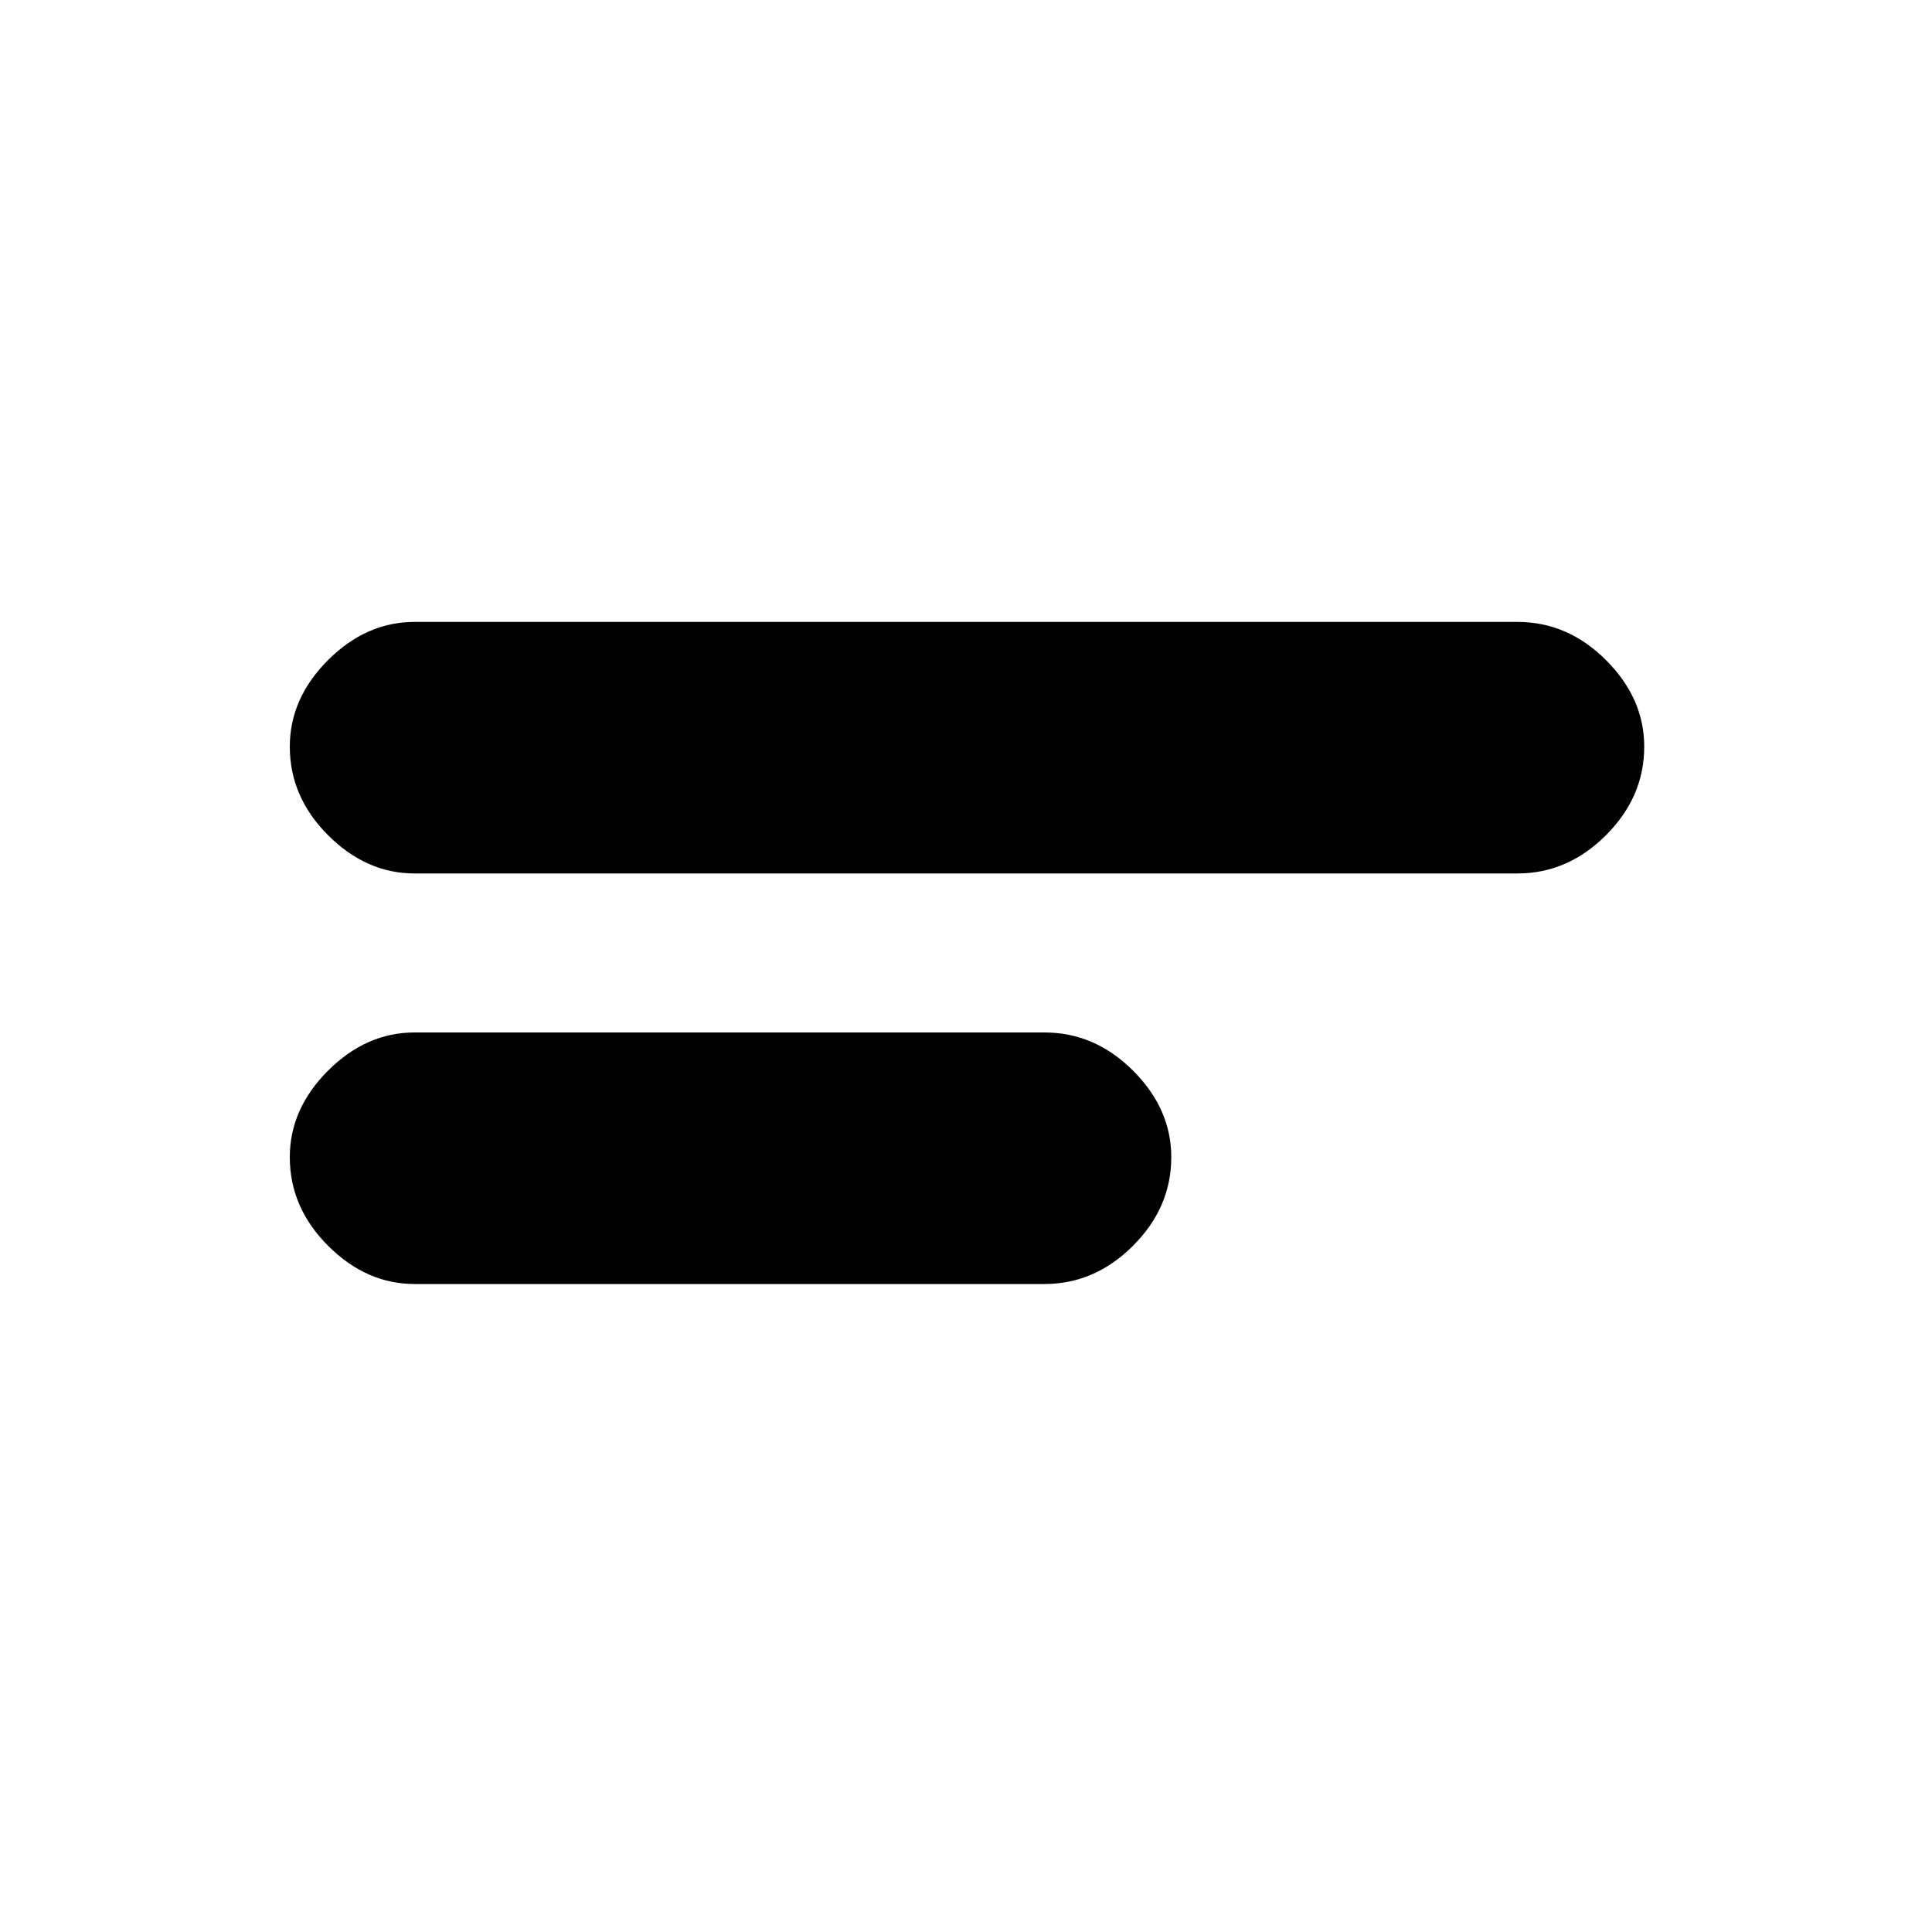 <svg xmlns="http://www.w3.org/2000/svg" height="20" width="20"><path d="M4.292 9.042Q3.792 9.042 3.396 8.646Q3 8.25 3 7.729Q3 7.229 3.396 6.833Q3.792 6.438 4.292 6.438H15.708Q16.229 6.438 16.625 6.833Q17.021 7.229 17.021 7.729Q17.021 8.25 16.625 8.646Q16.229 9.042 15.708 9.042ZM4.292 13.292Q3.792 13.292 3.396 12.896Q3 12.5 3 11.979Q3 11.479 3.396 11.083Q3.792 10.688 4.292 10.688H10.812Q11.333 10.688 11.729 11.083Q12.125 11.479 12.125 11.979Q12.125 12.5 11.729 12.896Q11.333 13.292 10.812 13.292Z"/></svg>